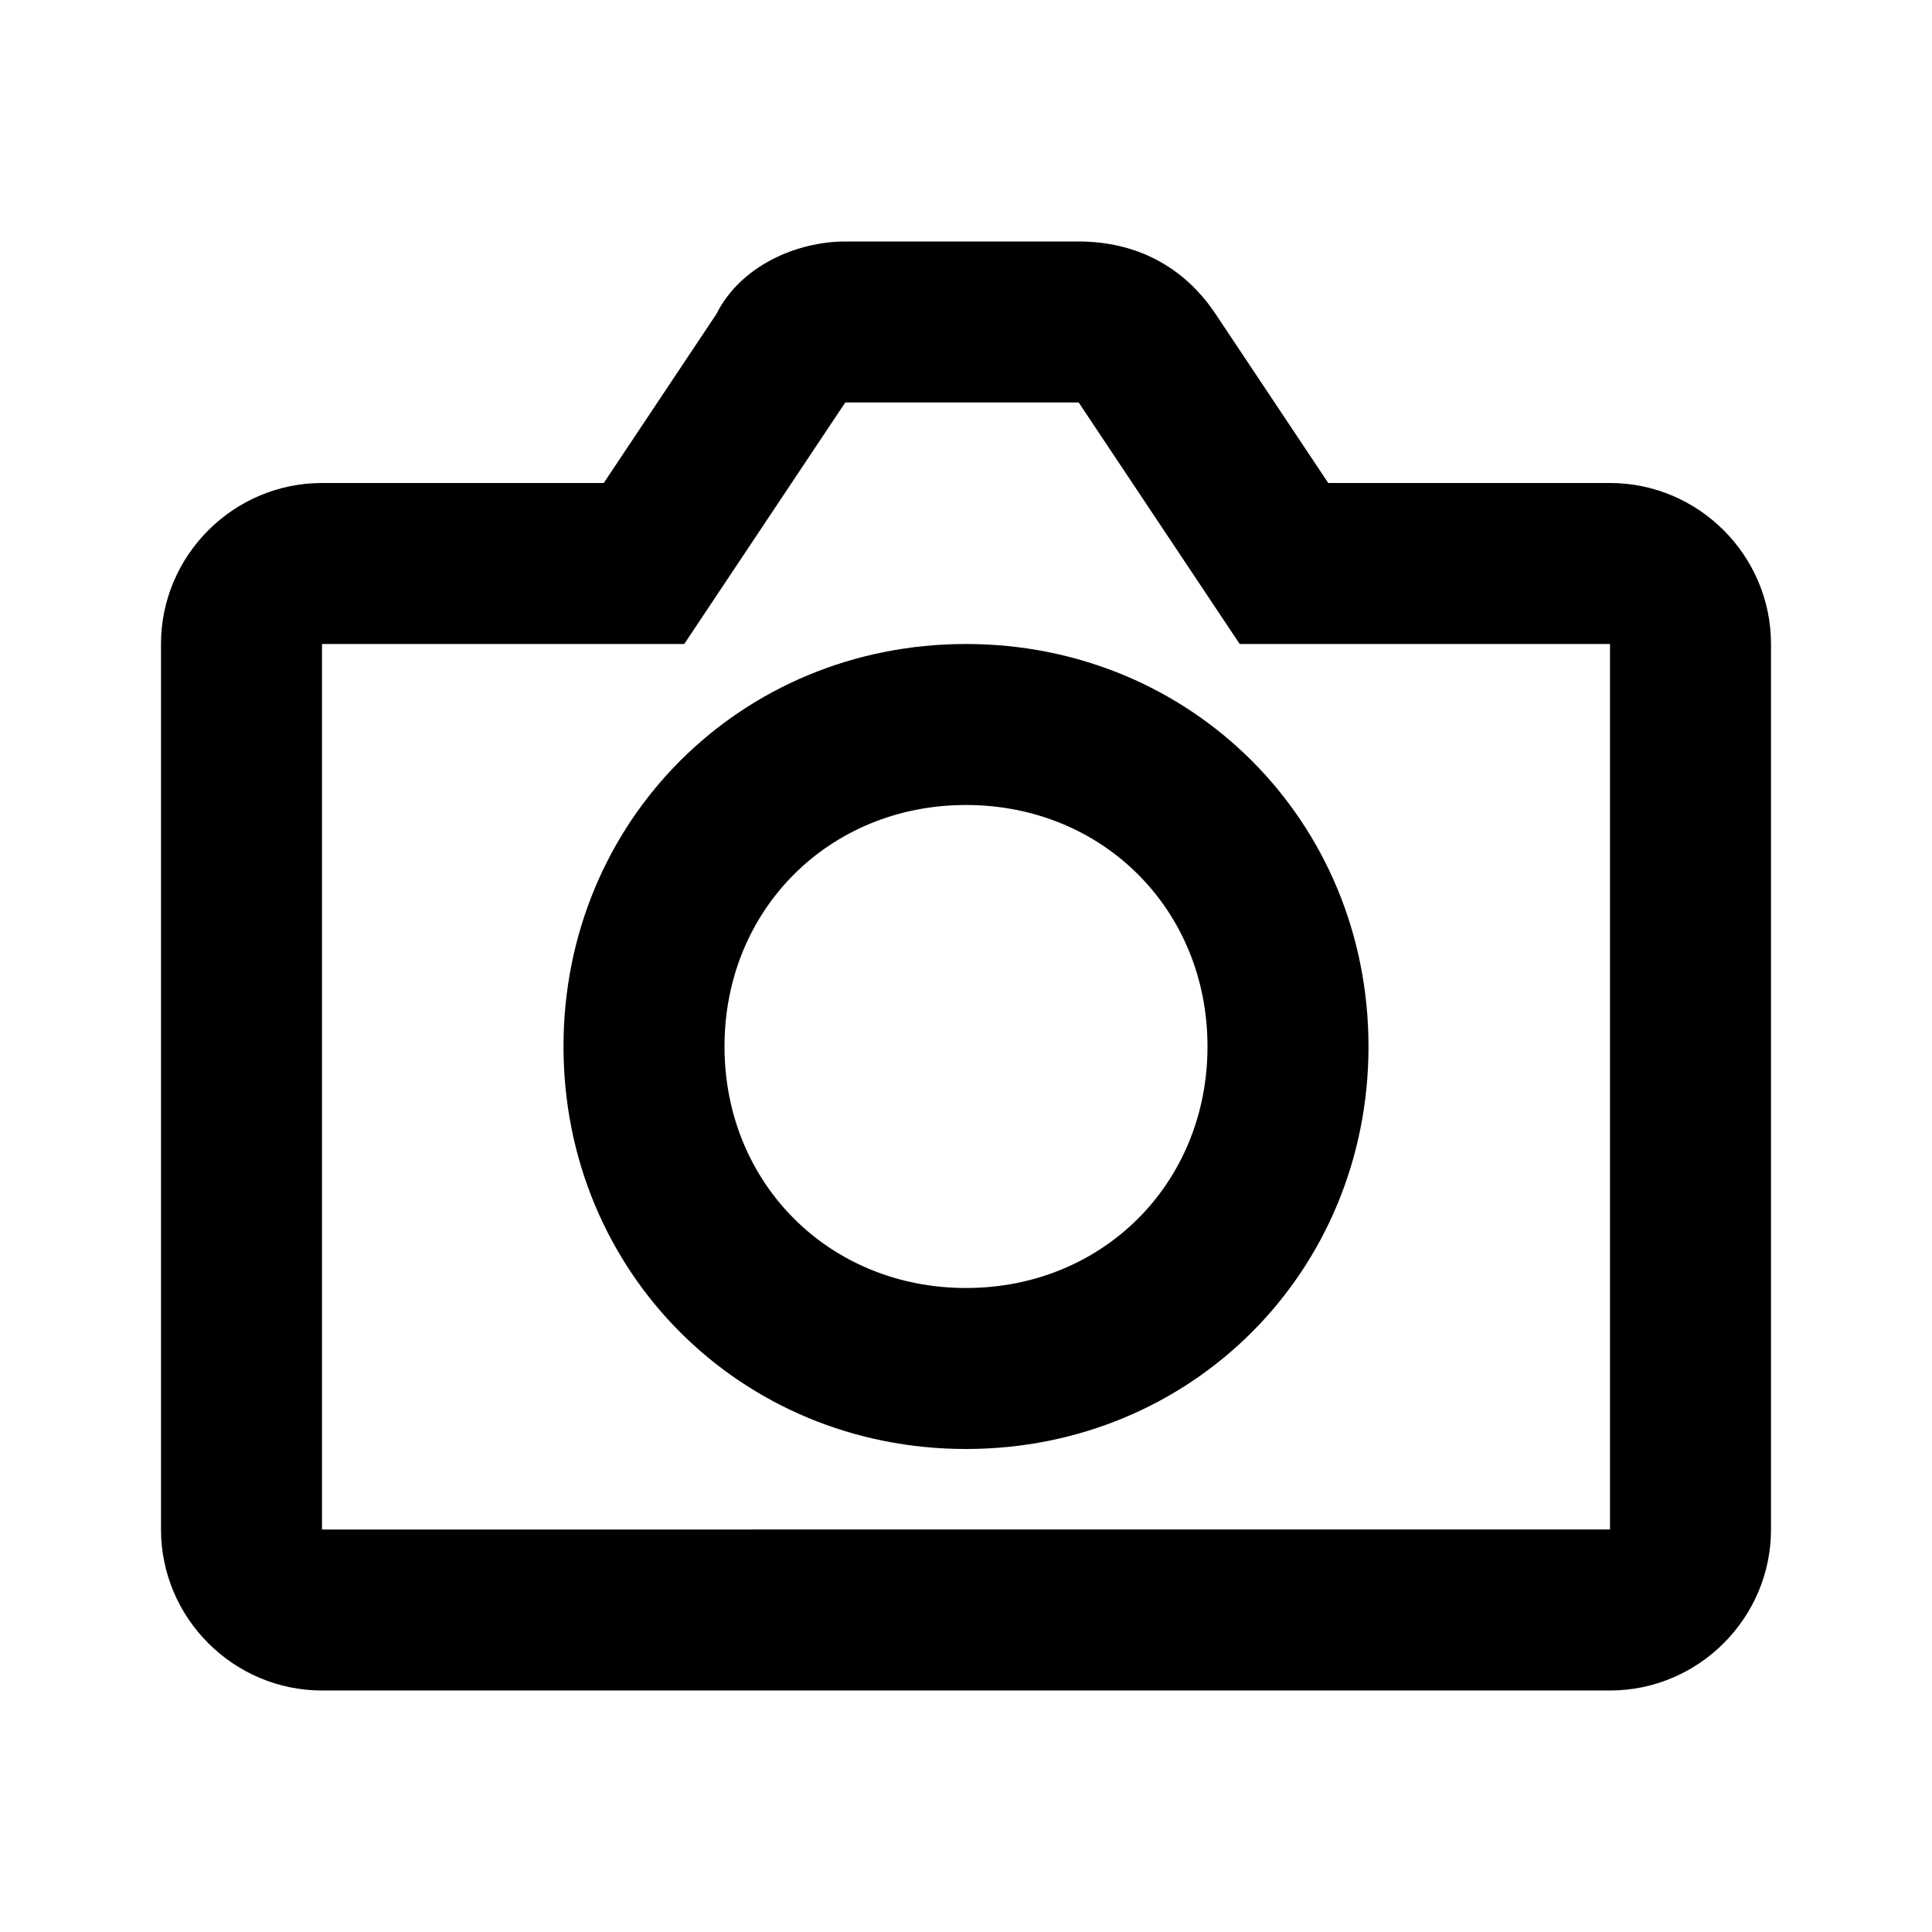 <svg xmlns="http://www.w3.org/2000/svg" viewBox="0 0 24 24" enable-background="new 0 0 24 24" class="sc-dLMFU fNAsFu"><path d="M12 8c-2.8 0-5 2.2-5 5s2.2 5 5 5 5-2.2 5-5-2.2-5-5-5zm0 8c-1.7 0-3-1.3-3-3s1.3-3 3-3 3 1.3 3 3-1.3 3-3 3z"></path><path d="M20 6h-3.5l-1.4-2.1c-.4-.6-1-.9-1.7-.9h-2.9c-.6 0-1.3.3-1.6.9L7.5 6H4c-1.1 0-2 .9-2 2v11c0 1.1.9 2 2 2h16c1.1 0 2-.9 2-2V8c0-1.1-.9-2-2-2zM4 19V8h4.5l2-3h2.9l2 3H20v11H4z"></path></svg>